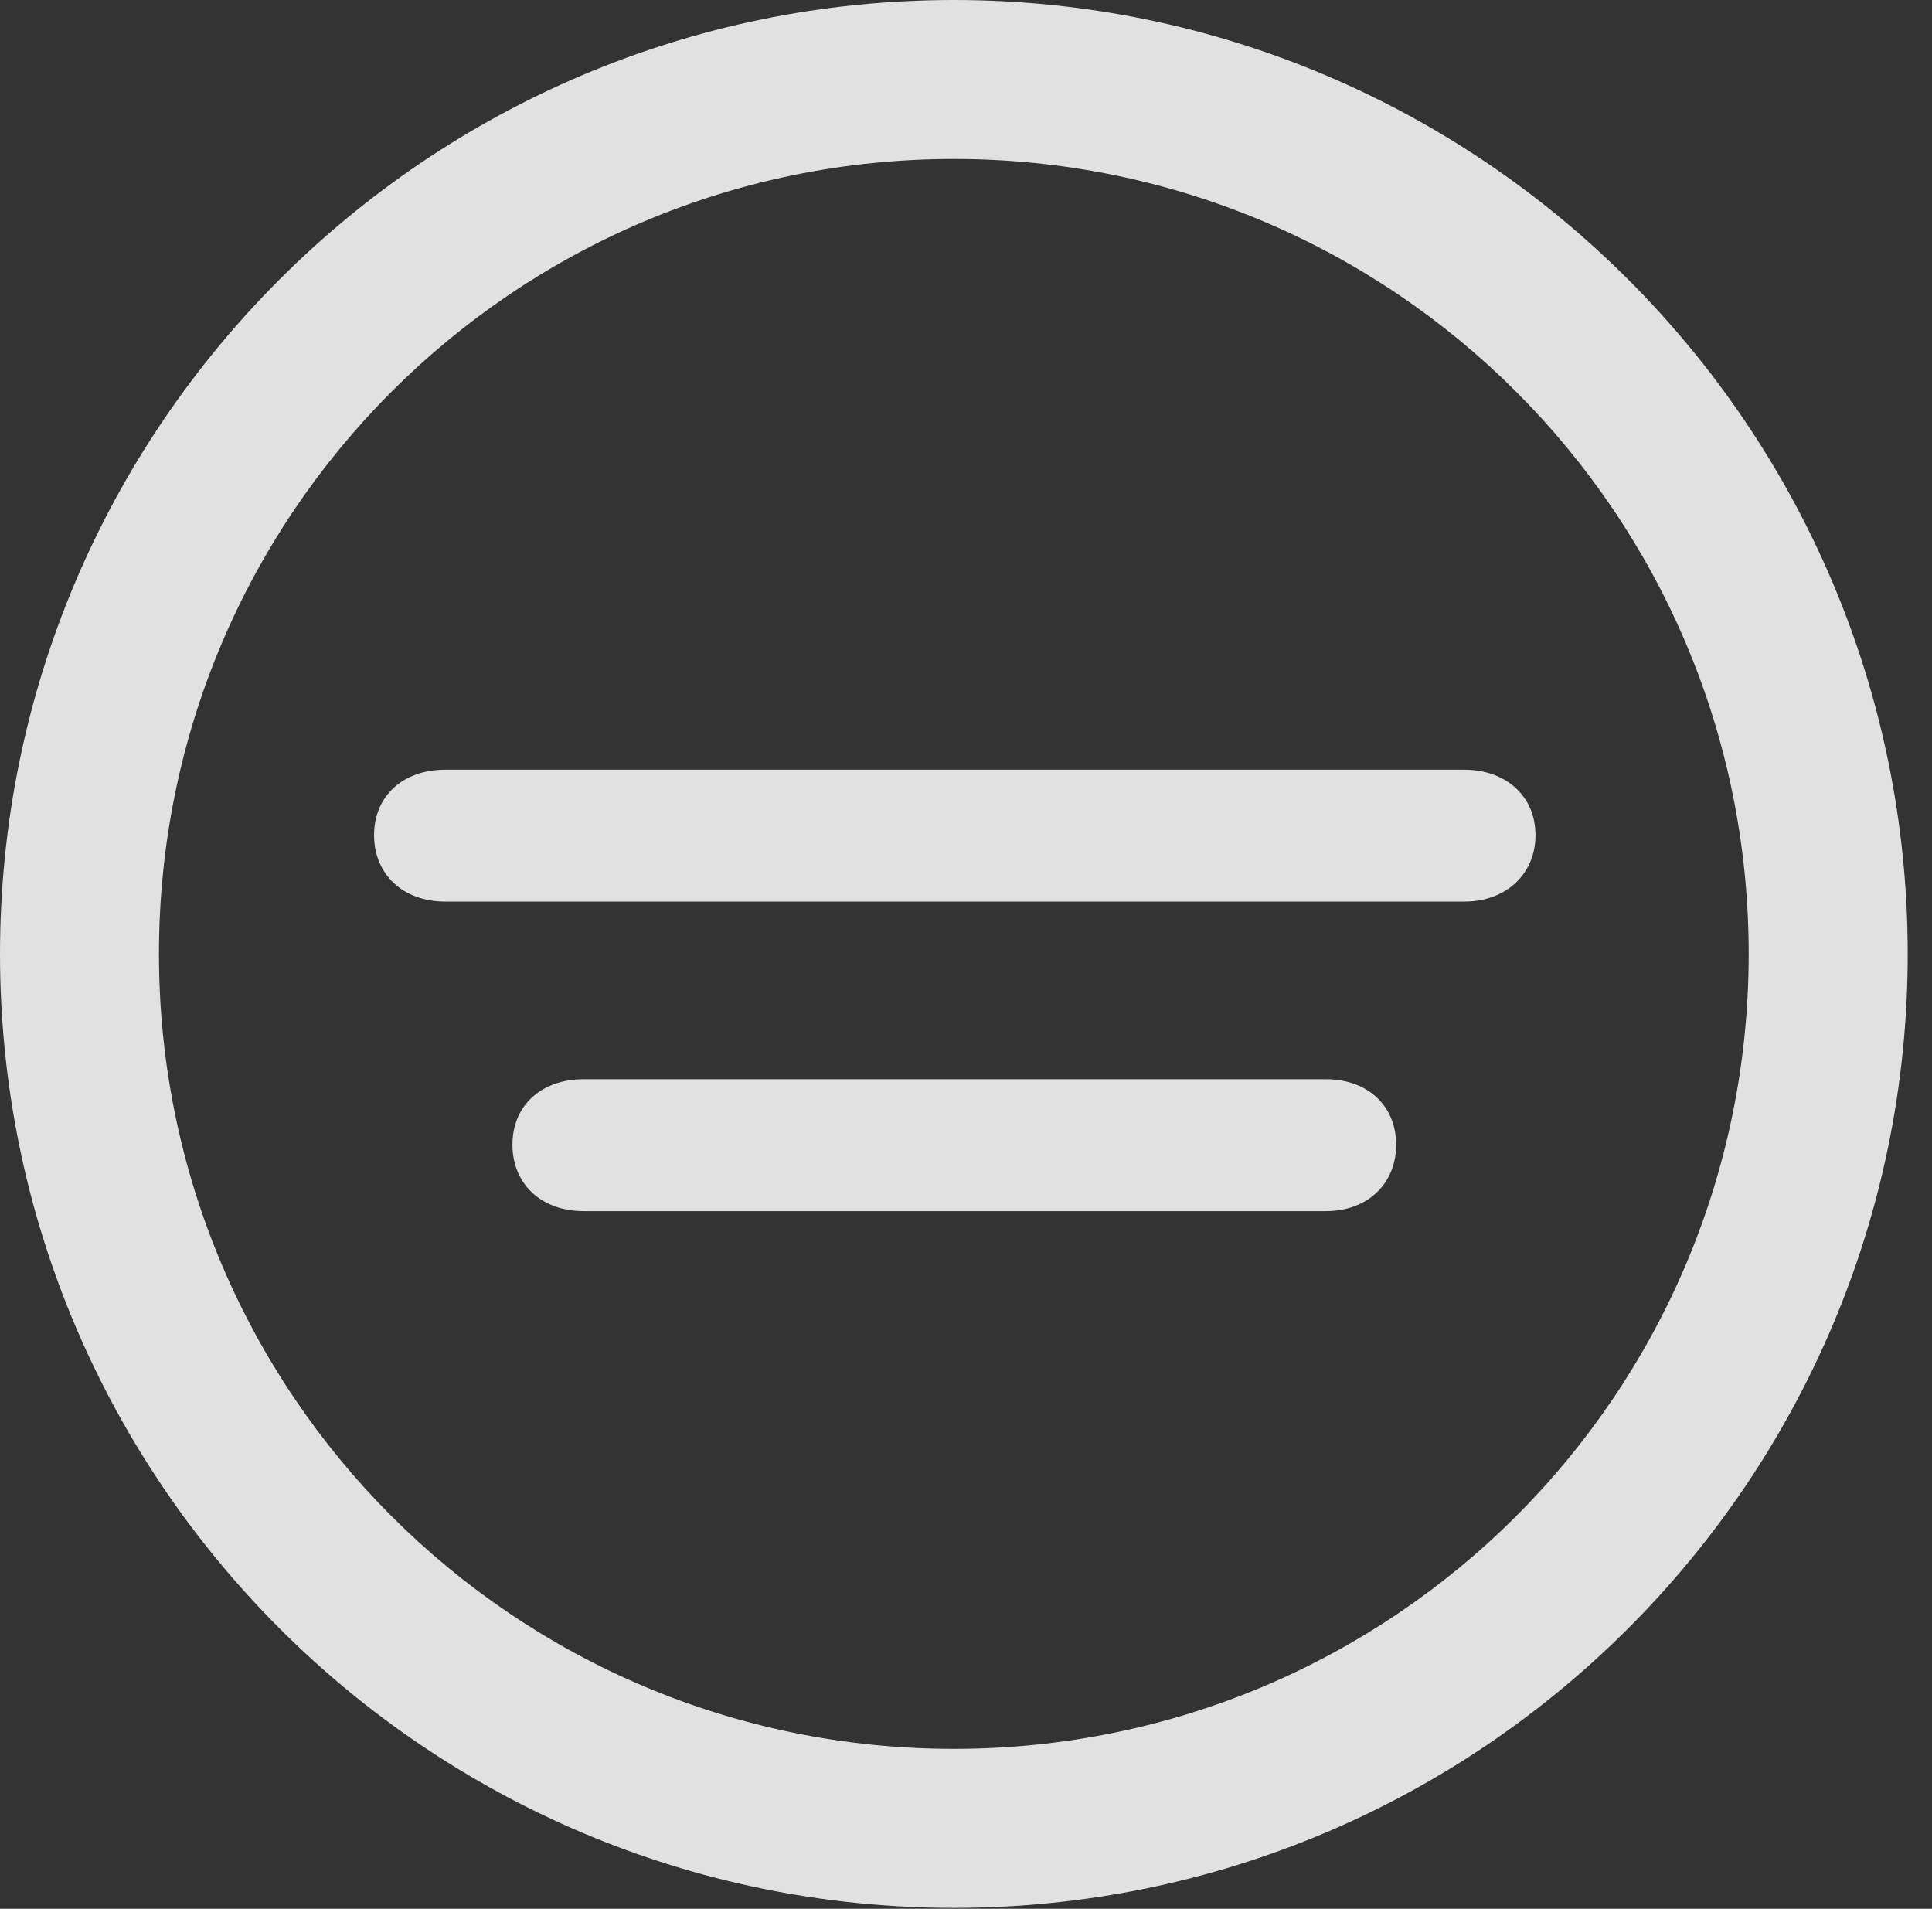 <?xml version="1.0" encoding="UTF-8"?>
<!--Generator: Apple Native CoreSVG 326-->
<!DOCTYPE svg
PUBLIC "-//W3C//DTD SVG 1.1//EN"
       "http://www.w3.org/Graphics/SVG/1.1/DTD/svg11.dtd">
<svg version="1.1" xmlns="http://www.w3.org/2000/svg" xmlns:xlink="http://www.w3.org/1999/xlink" viewBox="0 0 28.246 27.904">
 <rect x="0" y="0" width="28.246" height="27.904" fill="#333333" stroke="none"/>
 <g>
  <rect height="27.904" opacity="0" width="28.246" x="0" y="0"/>
  <path d="M13.945 27.891C21.643 27.891 27.891 21.643 27.891 13.945C27.891 6.248 21.643 0 13.945 0C6.248 0 0 6.248 0 13.945C0 21.643 6.248 27.891 13.945 27.891ZM13.945 25.566C7.52 25.566 2.324 20.371 2.324 13.945C2.324 7.52 7.52 2.324 13.945 2.324C20.371 2.324 25.566 7.52 25.566 13.945C25.566 20.371 20.371 25.566 13.945 25.566Z" fill="white" fill-opacity="0.85"/>
  <path d="M6.508 13.18L21.41 13.18C22.012 13.18 22.449 12.783 22.449 12.209C22.449 11.635 22.012 11.252 21.41 11.252L6.508 11.252C5.893 11.252 5.469 11.635 5.469 12.209C5.469 12.783 5.893 13.18 6.508 13.18ZM8.531 17.705L19.387 17.705C19.988 17.705 20.412 17.309 20.412 16.734C20.412 16.16 19.988 15.777 19.387 15.777L8.531 15.777C7.916 15.777 7.492 16.16 7.492 16.734C7.492 17.309 7.916 17.705 8.531 17.705Z" fill="white" fill-opacity="0.85"/>
 </g>
</svg>

